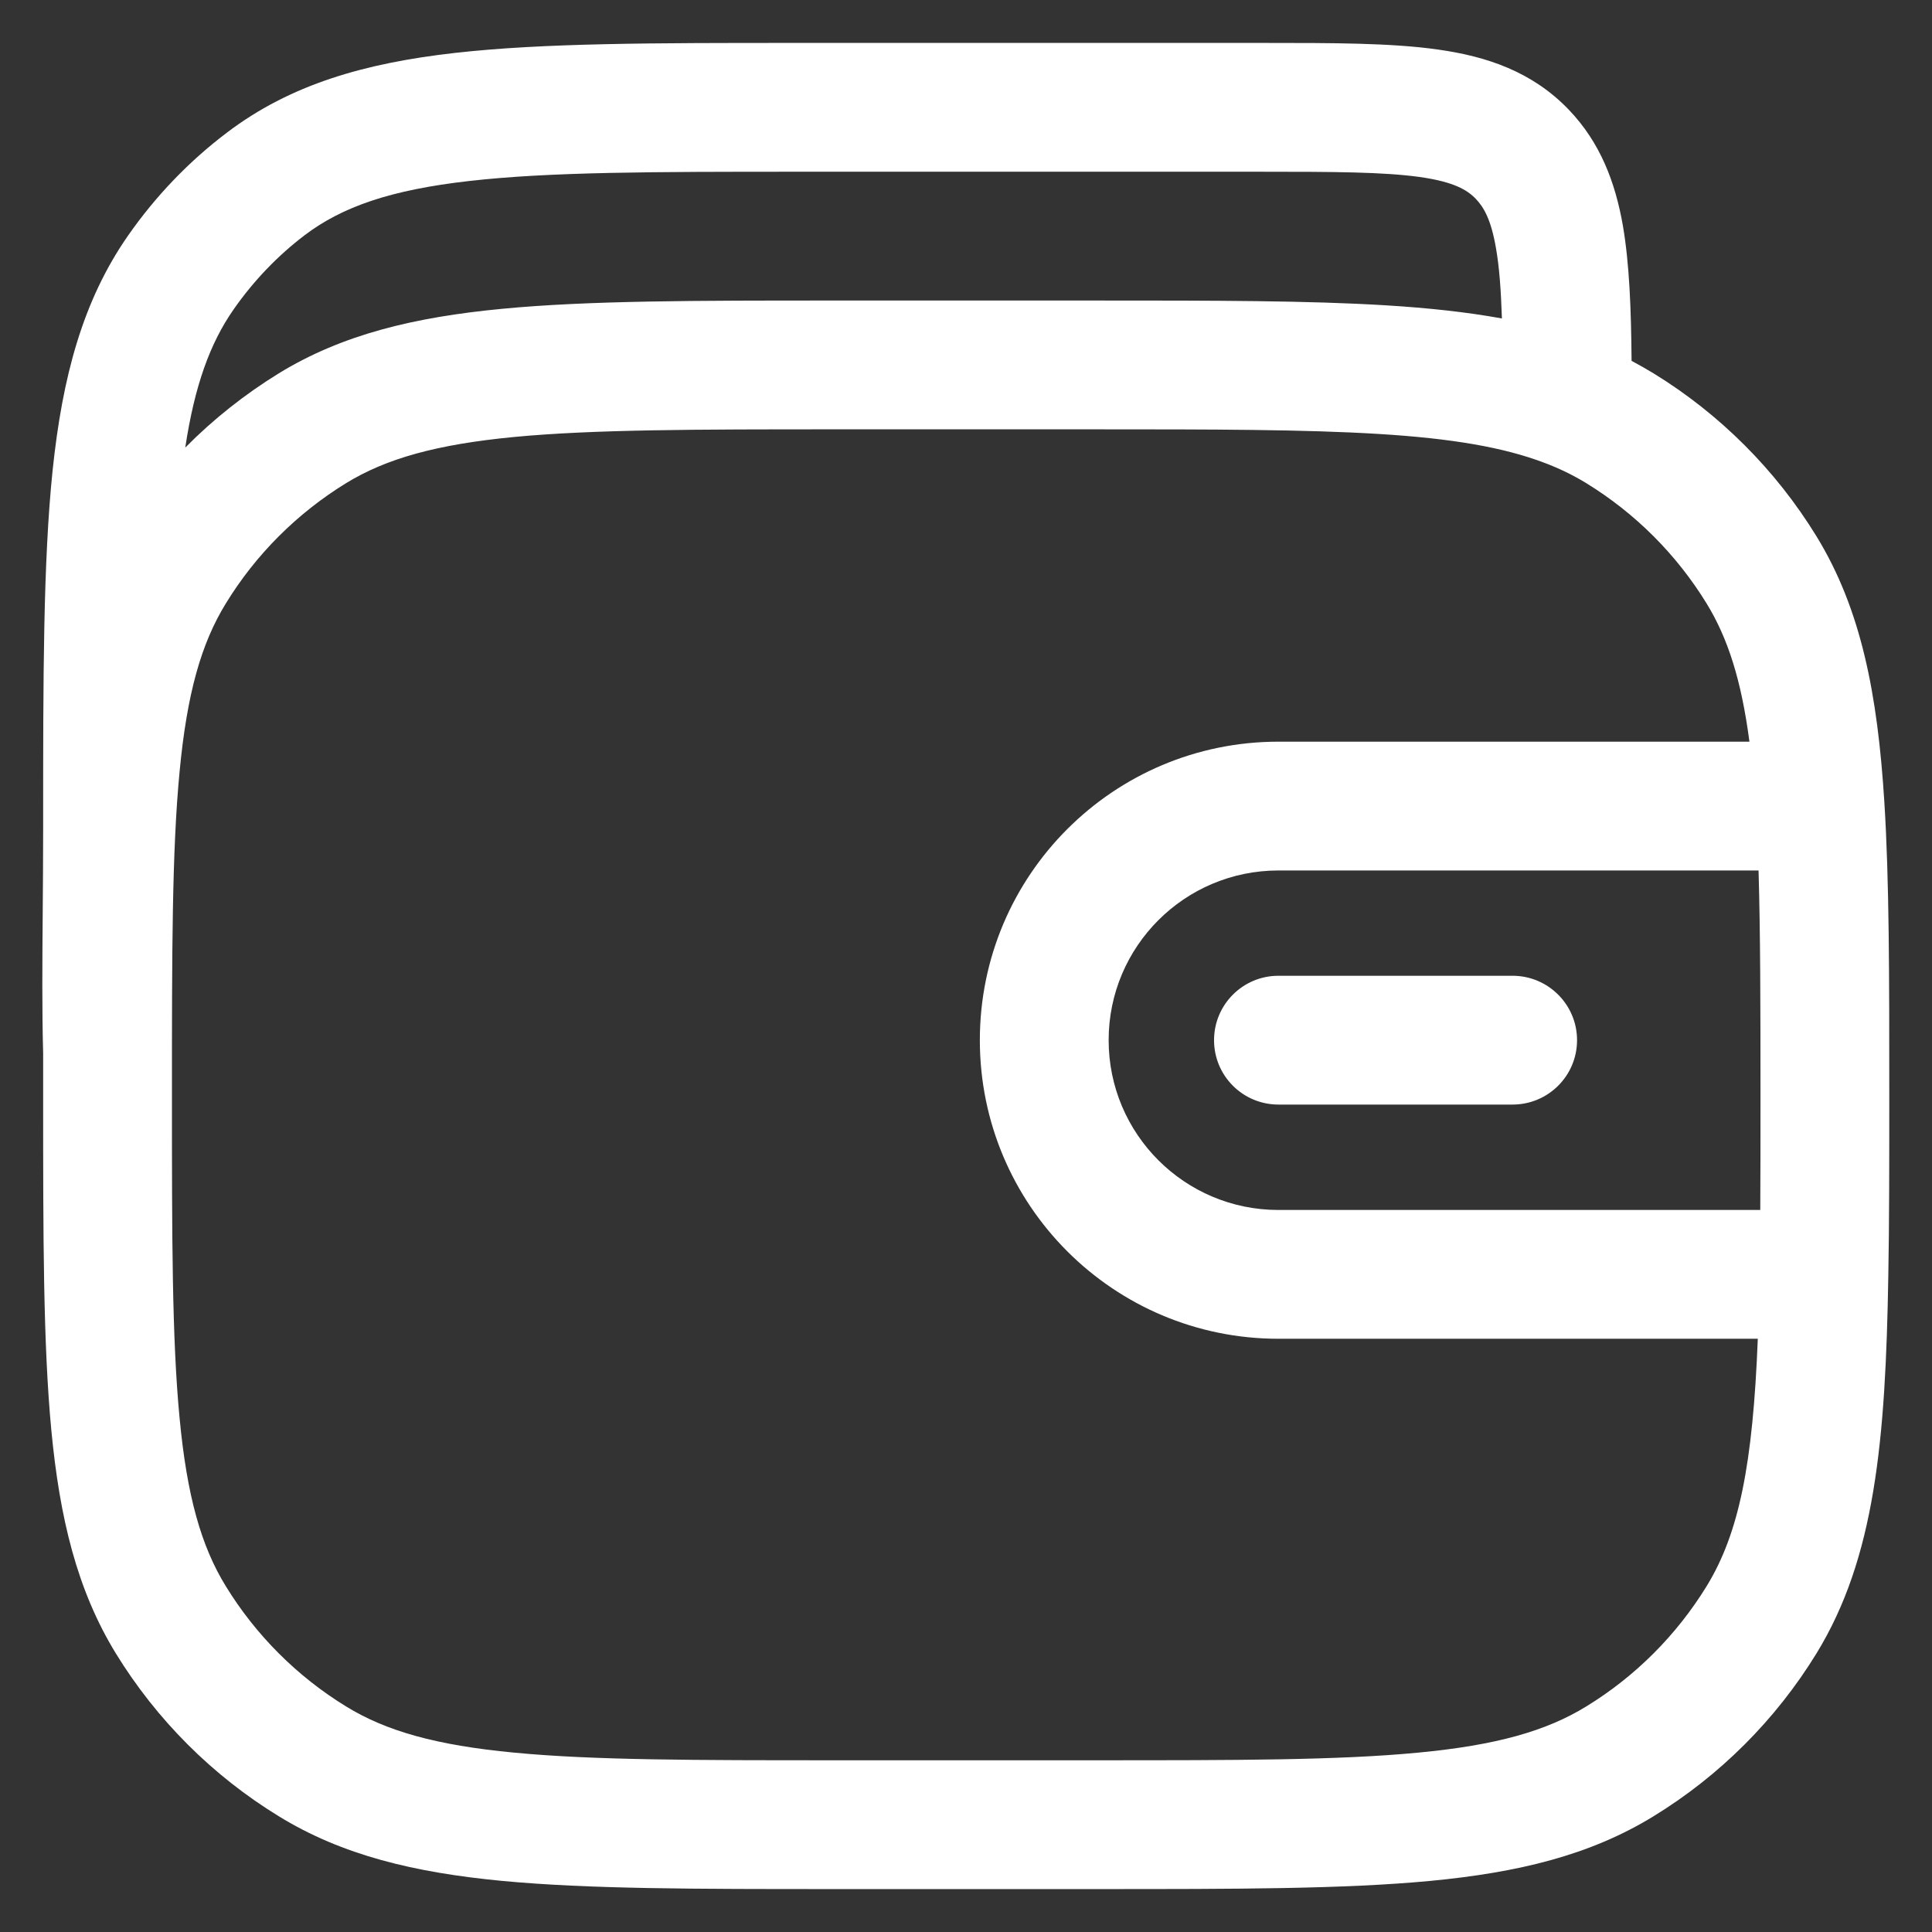 <svg width="18" height="18" viewBox="0 0 18 18" fill="none" xmlns="http://www.w3.org/2000/svg">
<rect x="0" y="0" width="18" height="18" fill="#333333" stroke="none"/>
<path d="M11.911 9.091C11.579 9.091 11.311 9.36 11.311 9.691C11.311 10.023 11.579 10.291 11.911 10.291H14.092C14.424 10.291 14.693 10.023 14.693 9.691C14.693 9.36 14.424 9.091 14.092 9.091H11.911Z" fill="white"/>
<path fill-rule="evenodd" clip-rule="evenodd" d="M15.12 2.102C15.181 2.458 15.197 2.88 15.201 3.362C15.27 3.399 15.338 3.437 15.405 3.478C16.024 3.858 16.544 4.378 16.924 4.997C17.341 5.678 17.493 6.468 17.556 7.472C17.602 8.202 17.602 9.091 17.602 10.182V10.204C17.602 10.83 17.602 11.387 17.593 11.883C17.568 13.425 17.468 14.516 16.924 15.404C16.544 16.023 16.024 16.543 15.405 16.922C14.814 17.285 14.144 17.446 13.325 17.524C12.521 17.6 11.516 17.6 10.233 17.6H7.77C6.487 17.6 5.482 17.6 4.679 17.524C3.86 17.446 3.189 17.285 2.598 16.922C1.979 16.543 1.459 16.023 1.079 15.404C0.717 14.813 0.556 14.142 0.478 13.323C0.402 12.52 0.402 11.515 0.402 10.232L0.402 9.811C0.391 9.416 0.394 8.974 0.398 8.497C0.4 8.246 0.402 7.986 0.402 7.717L0.402 7.682C0.402 6.312 0.402 5.237 0.49 4.384C0.581 3.514 0.769 2.804 1.193 2.195C1.449 1.828 1.76 1.503 2.115 1.235C2.705 0.787 3.397 0.588 4.239 0.493C5.062 0.4 6.096 0.4 7.407 0.4L11.781 0.4C12.42 0.4 12.962 0.4 13.393 0.461C13.854 0.525 14.277 0.669 14.616 1.022C14.91 1.329 15.049 1.698 15.12 2.102ZM11.739 1.6C12.432 1.6 12.888 1.602 13.227 1.649C13.545 1.694 13.669 1.769 13.75 1.853C13.825 1.931 13.892 2.048 13.937 2.308C13.968 2.482 13.984 2.695 13.993 2.967C13.663 2.907 13.306 2.869 12.918 2.845C12.19 2.8 11.306 2.8 10.22 2.8H7.77C6.487 2.8 5.482 2.8 4.679 2.877C3.86 2.955 3.189 3.116 2.598 3.478C2.28 3.674 1.987 3.906 1.726 4.17C1.814 3.589 1.958 3.196 2.177 2.882C2.363 2.616 2.586 2.383 2.839 2.191C3.189 1.926 3.64 1.769 4.374 1.686C5.121 1.601 6.088 1.6 7.444 1.6H11.739ZM3.225 4.501C3.596 4.274 4.061 4.141 4.792 4.071C5.532 4.001 6.481 4 7.802 4H10.202C11.309 4 12.158 4.001 12.844 4.043C13.531 4.085 14.01 4.168 14.389 4.312C14.53 4.365 14.659 4.428 14.778 4.501C15.236 4.782 15.62 5.166 15.901 5.624C16.098 5.946 16.224 6.337 16.299 6.91H11.911C10.374 6.91 9.129 8.155 9.129 9.691C9.129 11.228 10.374 12.473 11.911 12.473H16.377C16.331 13.641 16.203 14.283 15.901 14.777C15.62 15.234 15.236 15.619 14.778 15.899C14.407 16.127 13.942 16.26 13.211 16.329C12.471 16.4 11.523 16.4 10.202 16.4H7.802C6.481 16.4 5.532 16.4 4.792 16.329C4.061 16.26 3.596 16.127 3.225 15.899C2.768 15.619 2.383 15.234 2.103 14.777C1.875 14.406 1.742 13.941 1.673 13.21C1.602 12.47 1.602 11.521 1.602 10.2C1.602 8.879 1.602 7.931 1.673 7.191C1.742 6.46 1.875 5.995 2.103 5.624C2.383 5.166 2.768 4.782 3.225 4.501ZM10.329 9.691C10.329 8.818 11.037 8.11 11.911 8.11H16.384C16.401 8.689 16.402 9.372 16.402 10.2C16.402 10.588 16.402 10.944 16.4 11.273H11.911C11.037 11.273 10.329 10.565 10.329 9.691Z" fill="white"/>
</svg>

